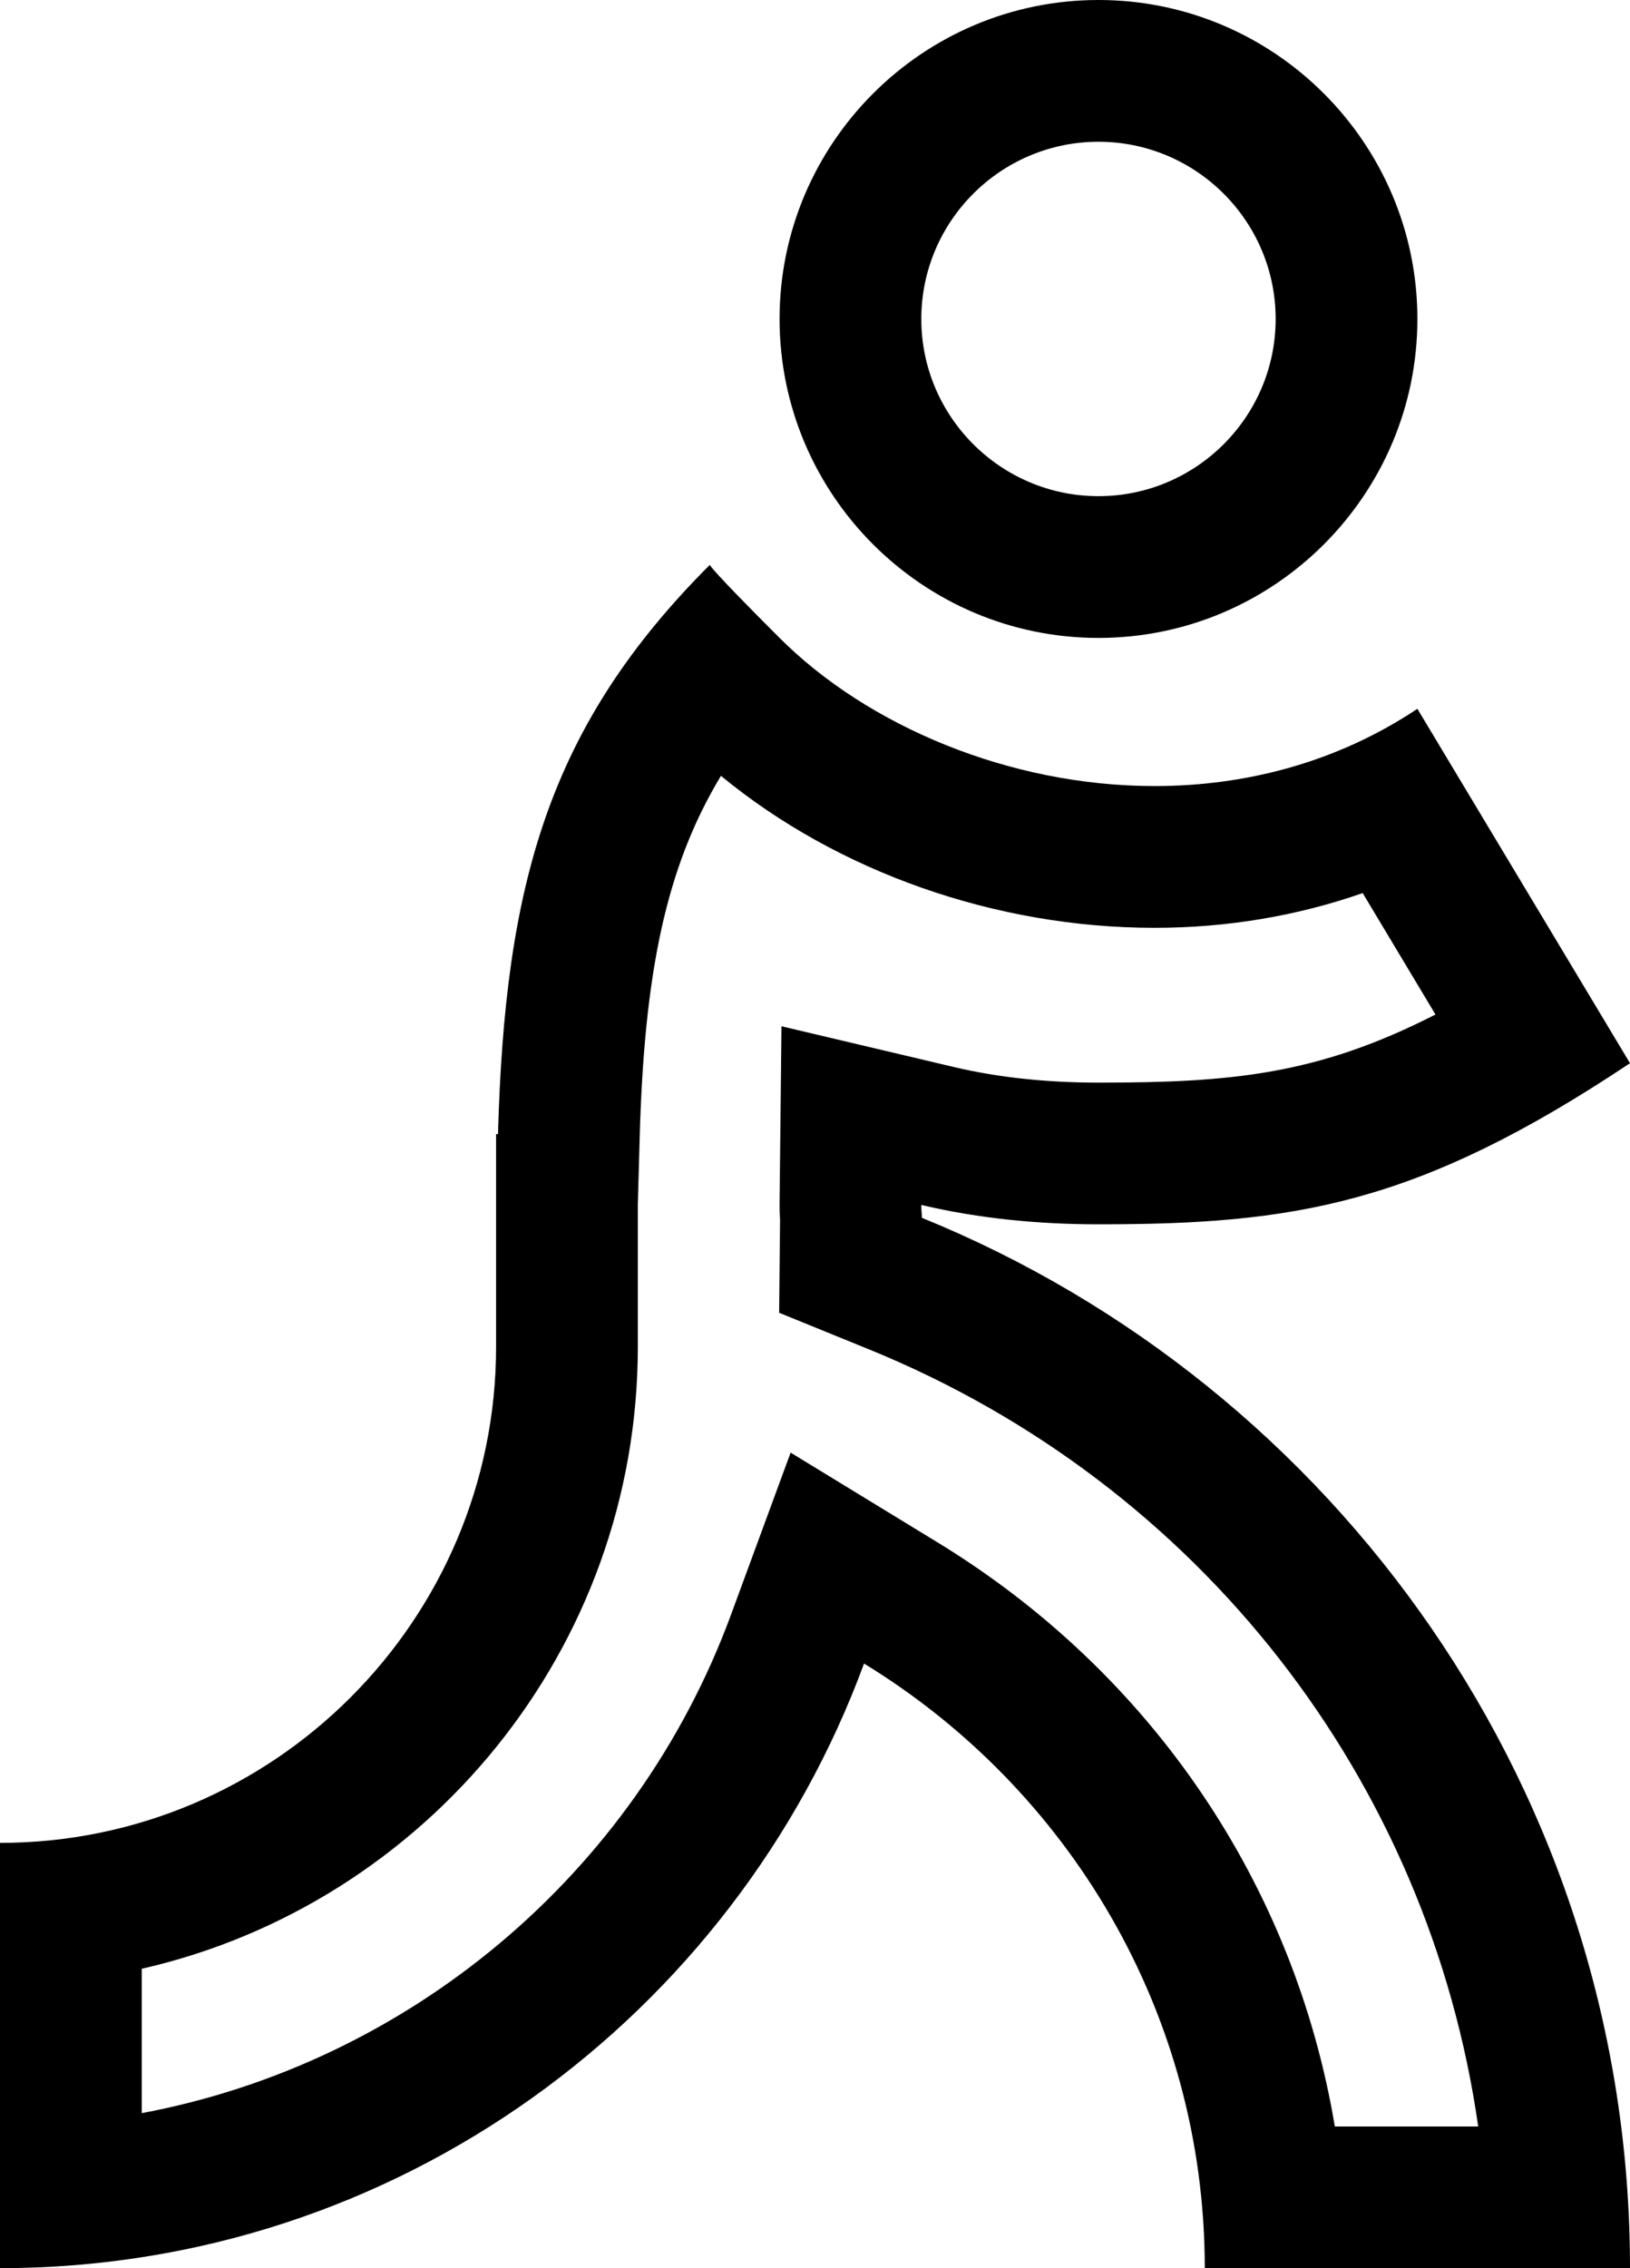 <?xml version="1.0" ?><svg id="social_x5F_aim" style="enable-background:new 0 0 23 32;" version="1.1" viewBox="0 0 23 32" xml:space="preserve" xmlns="http://www.w3.org/2000/svg" xmlns:xlink="http://www.w3.org/1999/xlink"><g><g><path d="M15.5,2C16.878,2,18,3.121,18,4.5S16.878,7,15.5,7S13,5.879,13,4.5S14.122,2,15.5,2 M15.5,0    C13.019,0,11,2.019,11,4.5S13.019,9,15.5,9S20,6.981,20,4.5S17.981,0,15.5,0L15.5,0z" style="fill:#000;"/></g><g><path d="M10.173,10.946c1.645,1.354,3.875,2.144,6.119,2.144c1.02,0,2.01-0.167,2.936-0.49l1.027,1.713    c-1.666,0.852-2.888,0.961-4.755,0.961c-0.736,0-1.423-0.074-2.04-0.22l-2.433-0.575L11,16.979    c-0.001,0.086,0.002,0.157,0.007,0.23l-0.013,1.312l1.26,0.513c4.684,1.906,7.907,6.088,8.604,10.967h-2.023    c-0.568-3.396-2.572-6.387-5.6-8.237l-2.079-1.27l-0.841,2.286C8.961,26.458,5.753,29.109,2,29.813v-2.037    C6.003,26.864,9,23.275,9,19v-2.004l0.026-0.939C9.09,13.723,9.398,12.228,10.173,10.946 M10.016,7.969L10.016,7.969L10.016,7.969    L10.016,7.969z M10.016,7.969c-2.285,2.285-2.892,4.516-2.989,8.032C7.018,16.001,7.009,16,7,16v3c0,3.859-3.141,7-7,7v6    c5.596,0,10.363-3.561,12.192-8.53C15.069,25.228,17,28.389,17,32h6c0-6.697-4.14-12.438-9.992-14.819    C13.008,17.109,12.999,17.069,13,17c0.819,0.193,1.663,0.273,2.5,0.273C18.26,17.273,20,17,23,15l-3-5    c-1.146,0.764-2.438,1.09-3.708,1.09c-2.056,0-4.056-0.854-5.292-2.09C10.007,8.008,10.015,7.97,10.016,7.969L10.016,7.969z" style="fill:#000;"/></g></g></svg>